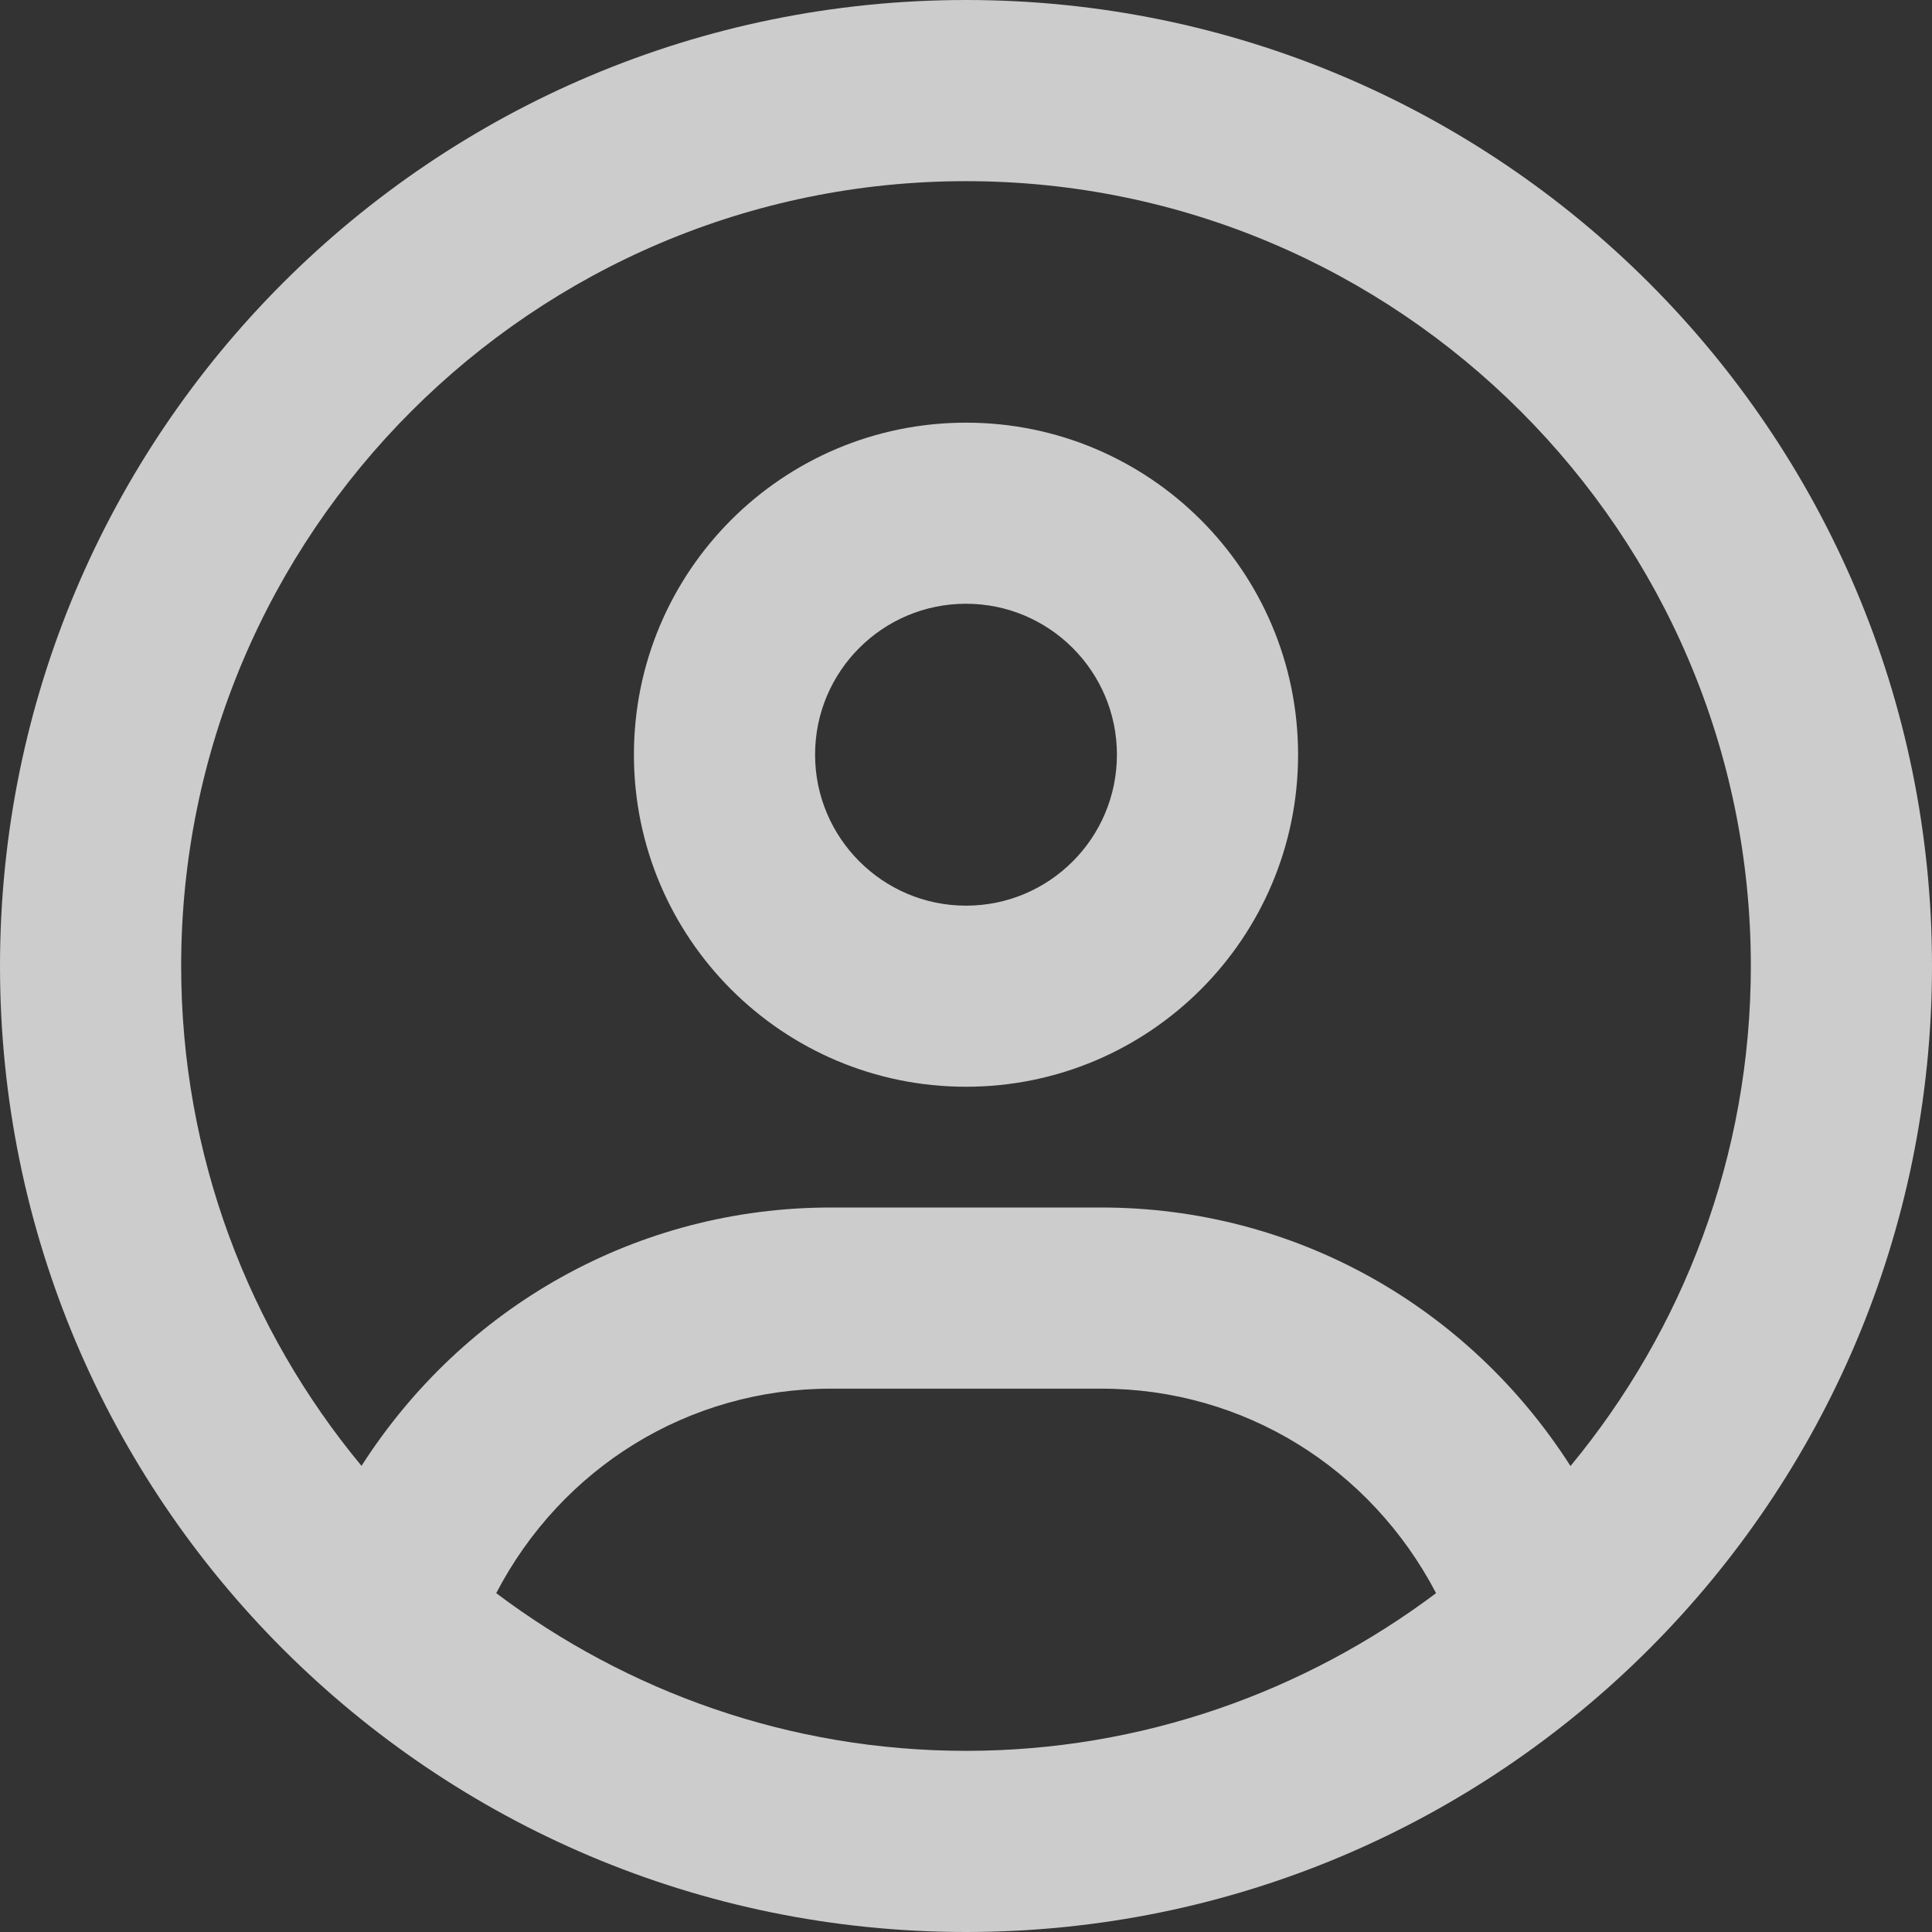 <svg width="26" height="26" viewBox="0 0 26 26" fill="none" xmlns="http://www.w3.org/2000/svg">
<rect x="0" y="0" width="26" height="26" fill="#333333" stroke="none"/>
<path d="M13 5.688C10.532 5.688 8.531 7.688 8.531 10.156C8.531 12.624 10.532 14.625 13 14.625C15.468 14.625 17.469 12.624 17.469 10.156C17.469 7.688 15.468 5.688 13 5.688ZM13 12.188C11.88 12.188 10.969 11.276 10.969 10.156C10.969 9.034 11.878 8.125 13 8.125C14.122 8.125 15.031 9.036 15.031 10.156C15.031 11.278 14.122 12.188 13 12.188ZM13 0C5.82 0 0 5.82 0 13C0 20.18 5.82 26 13 26C20.18 26 26 20.18 26 13C26 5.82 20.18 0 13 0ZM13 23.562C10.627 23.562 8.442 22.766 6.678 21.44C7.556 19.754 9.262 18.688 11.182 18.688H14.822C16.739 18.688 18.444 19.754 19.326 21.44C17.56 22.765 15.371 23.562 13 23.562ZM21.135 19.729C19.764 17.585 17.428 16.25 14.818 16.25H11.182C8.574 16.25 6.238 17.583 4.865 19.727C3.35 17.9 2.438 15.554 2.438 13C2.438 7.175 7.176 2.438 13 2.438C18.824 2.438 23.562 7.176 23.562 13C23.562 15.554 22.648 17.9 21.135 19.729Z" fill="white" fill-opacity="0.75"/>
</svg>

